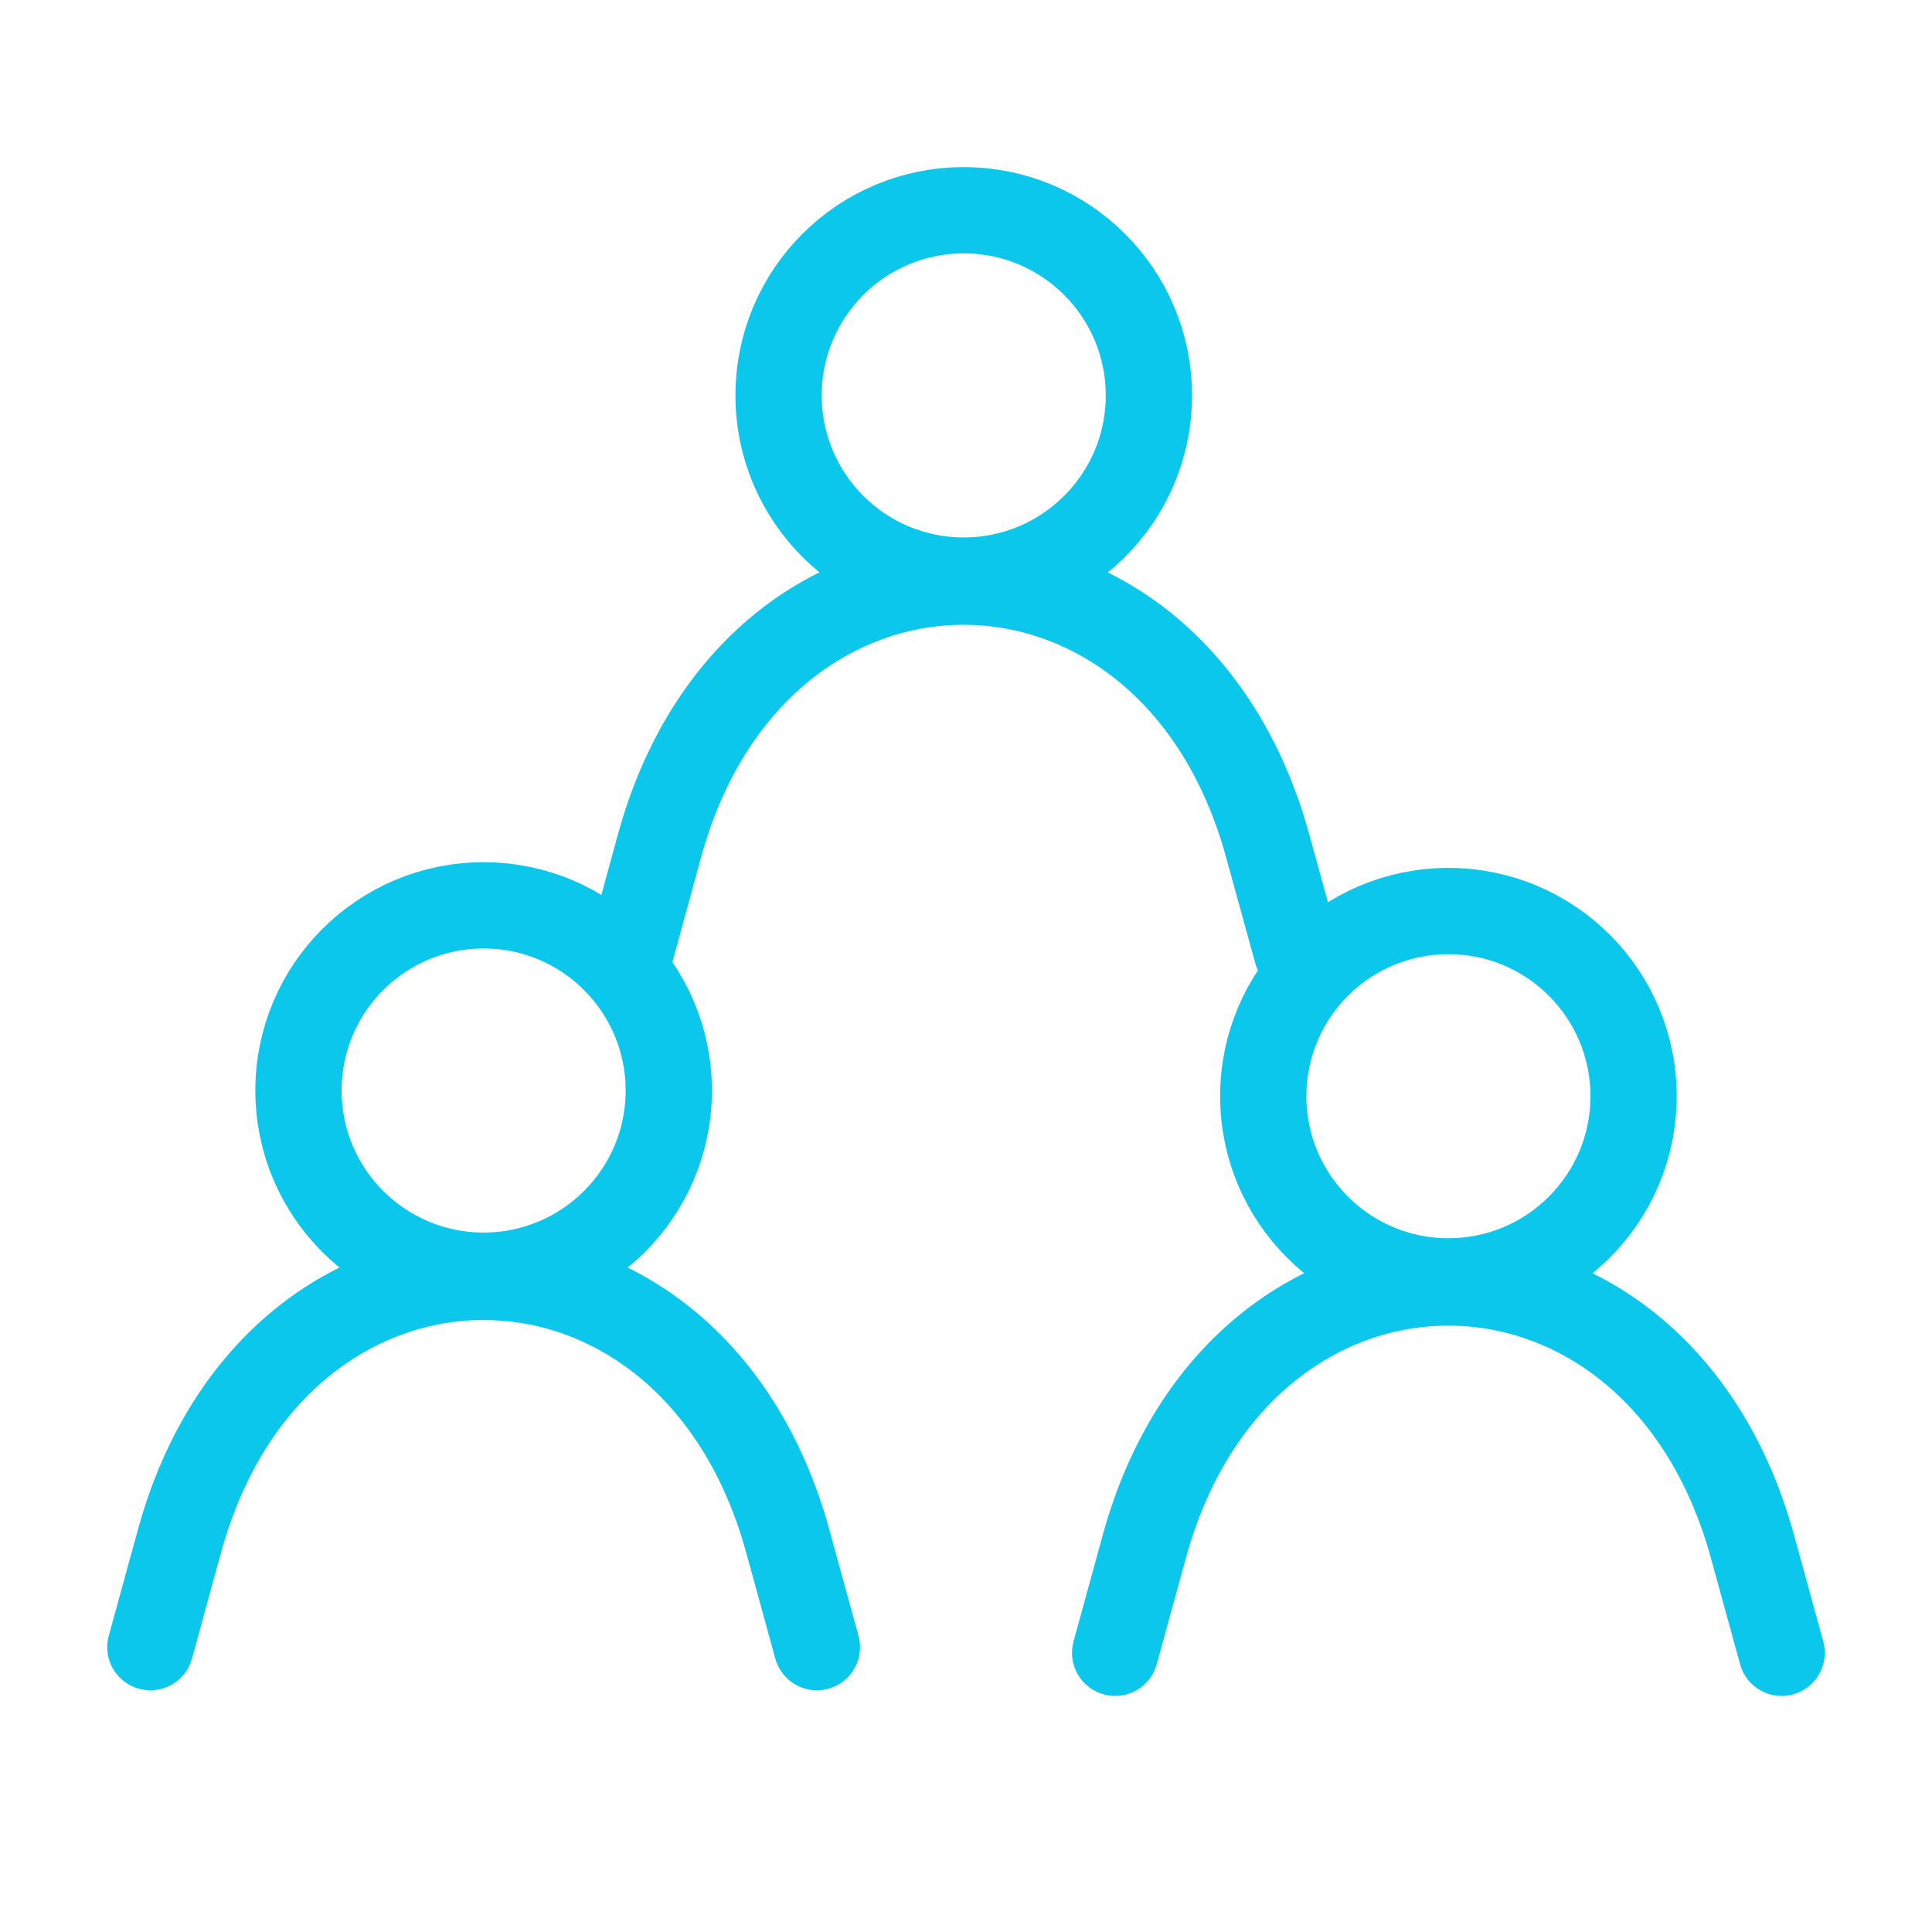 <svg xmlns="http://www.w3.org/2000/svg" id="icon_detail12_people_on" width="56" height="56" viewBox="0 0 56 56">
    <defs>
        <style>
            .cls-2,.cls-3{fill:none;stroke:#0bc7ec;stroke-linecap:round;stroke-width:2.5px}.cls-2{stroke-linejoin:round}.cls-3{stroke-linejoin:bevel}
        </style>
    </defs>
    <g id="그룹_256" transform="translate(1.358 3.826)">
        <path id="패스_343" d="M3 26.346l.847-3.083c2.8-10.2 14.821-10.2 17.626 0l.847 3.083" class="cls-2" transform="translate(0 17.572)"/>
        <circle id="타원_95" cx="5.367" cy="5.367" r="5.367" class="cls-3" transform="translate(7.293 22.416)"/>
        <path id="패스_344" d="M8.557 18.3l.843-3.084c2.8-10.2 14.819-10.2 17.624 0l.849 3.083" class="cls-2" transform="translate(8.36 5.468)"/>
        <circle id="타원_96" cx="5.367" cy="5.367" r="5.367" class="cls-3" transform="translate(21.209 2.268)"/>
        <path id="패스_345" d="M14.166 26.41l.846-3.083c2.8-10.2 14.821-10.2 17.626 0l.847 3.083" class="cls-2" transform="translate(16.799 17.671)"/>
        <circle id="타원_97" cx="5.367" cy="5.367" r="5.367" class="cls-3" transform="translate(35.258 22.581)"/>
    </g>
</svg>

